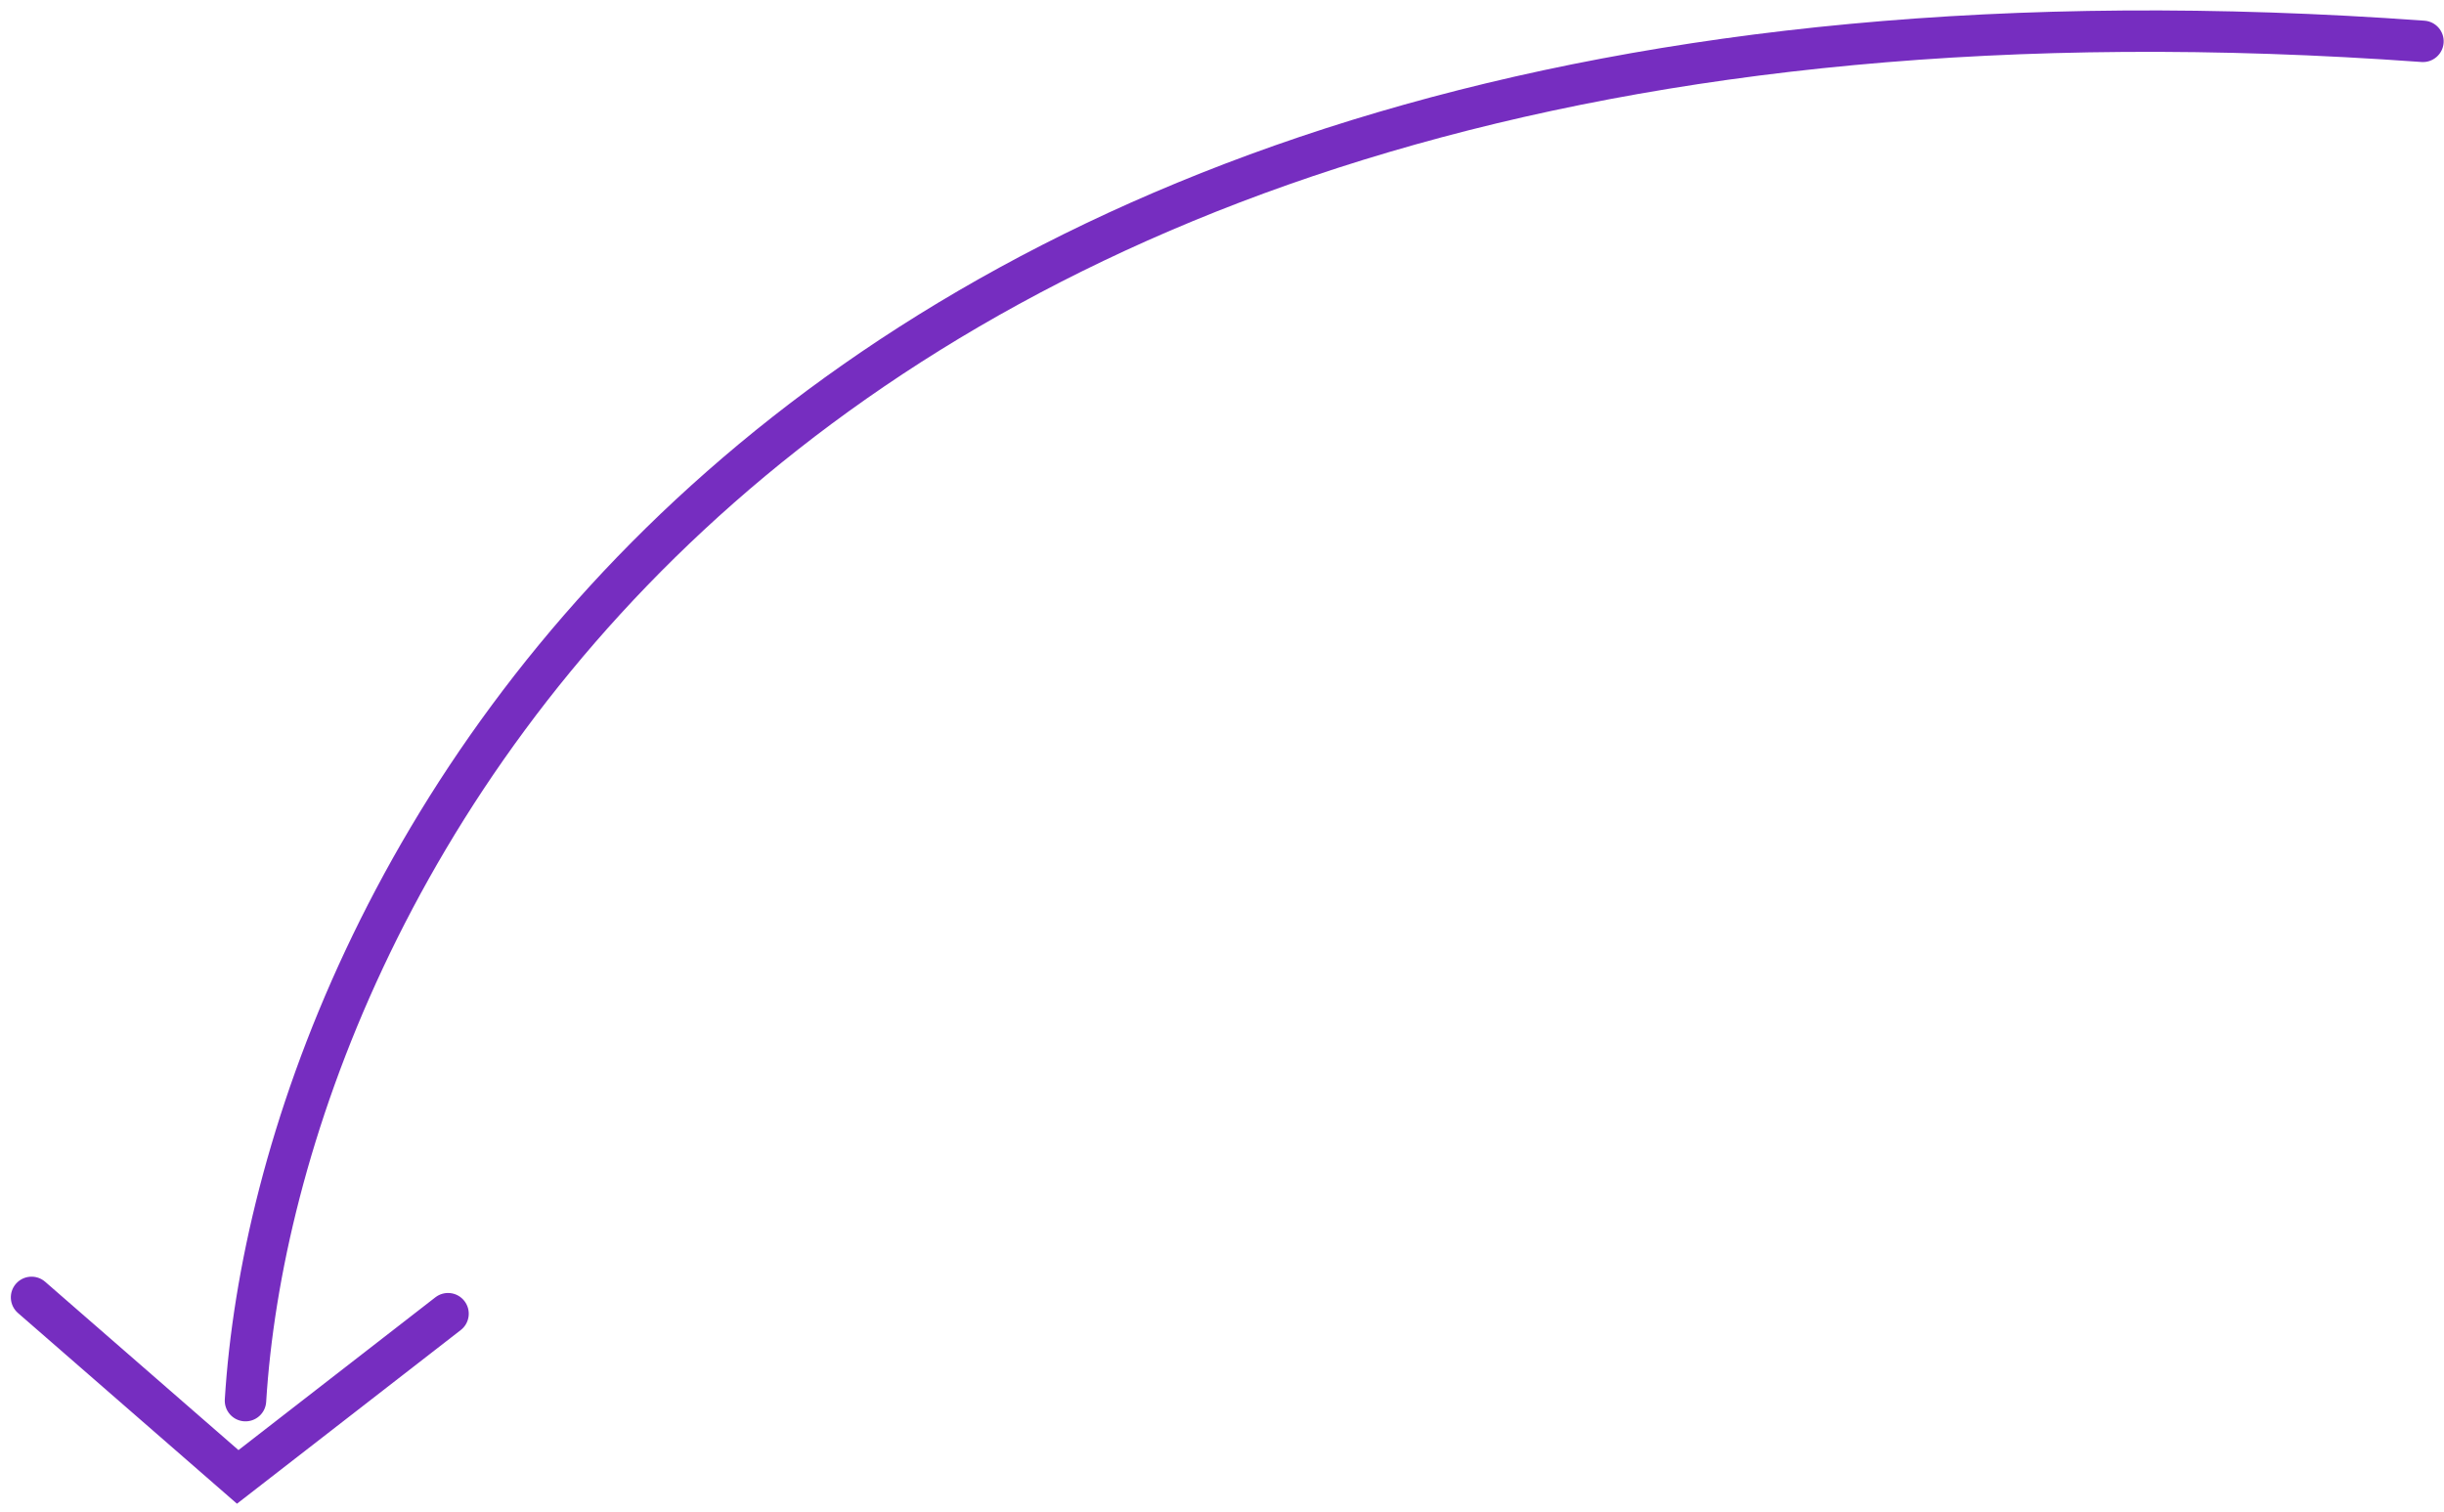 <svg width="118" height="73" viewBox="0 0 118 73" fill="none" xmlns="http://www.w3.org/2000/svg">
<path fill-rule="evenodd" clip-rule="evenodd" d="M12.851 67.702C13.584 55.79 19.633 38.181 35.447 24.273C51.237 10.384 76.865 0.099 116.913 2.994C117.463 3.034 117.942 2.619 117.982 2.068C118.022 1.518 117.608 1.039 117.057 0.999C76.589 -1.926 50.398 8.459 34.126 22.771C17.877 37.062 11.617 55.185 10.854 67.579C10.82 68.131 11.24 68.605 11.791 68.639C12.342 68.673 12.817 68.254 12.851 67.702ZM2.18 61.9C1.764 61.537 1.132 61.581 0.769 61.997C0.407 62.413 0.45 63.045 0.867 63.408L10.821 72.078L11.441 72.618L12.091 72.114L22.246 64.232C22.682 63.893 22.761 63.265 22.422 62.829C22.084 62.392 21.456 62.313 21.019 62.652L11.514 70.029L2.18 61.9Z" fill="#762DC0"/>
</svg>
